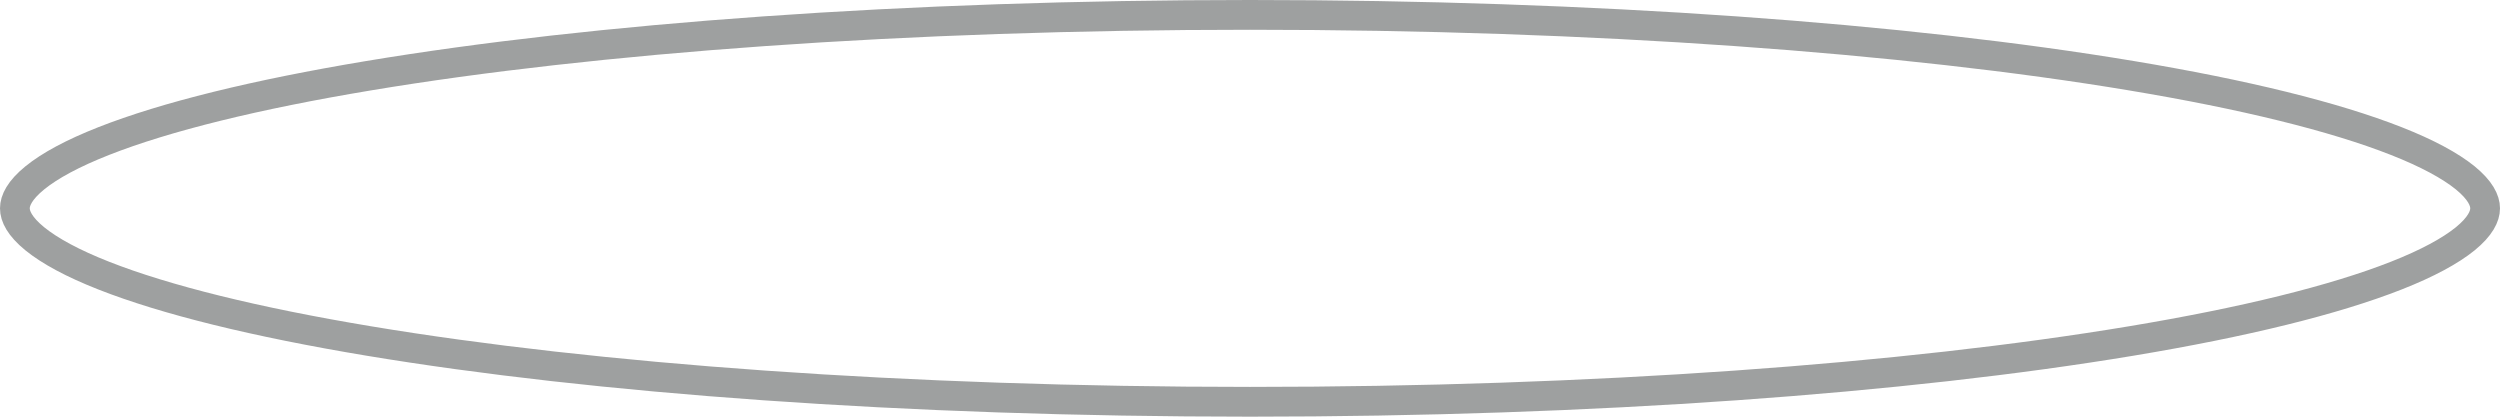 <svg width="42" height="7" viewBox="0 0 42 7" fill="none" xmlns="http://www.w3.org/2000/svg">
<path d="M41.75 3.5C41.75 3.632 41.67 3.804 41.416 4.012C41.164 4.216 40.779 4.425 40.258 4.63C39.219 5.039 37.702 5.413 35.808 5.728C32.025 6.359 26.79 6.75 21 6.75C15.21 6.75 9.975 6.359 6.192 5.728C4.298 5.413 2.781 5.039 1.742 4.63C1.221 4.425 0.836 4.216 0.585 4.012C0.33 3.804 0.25 3.632 0.25 3.5C0.25 3.368 0.33 3.196 0.585 2.988C0.836 2.784 1.221 2.575 1.742 2.37C2.781 1.961 4.298 1.587 6.192 1.272C9.975 0.641 15.21 0.25 21 0.25C26.79 0.25 32.025 0.641 35.808 1.272C37.702 1.587 39.219 1.961 40.258 2.37C40.779 2.575 41.164 2.784 41.416 2.988C41.67 3.196 41.75 3.368 41.75 3.5Z" stroke="#9EA0A0" stroke-width="0.5"/>
</svg>
